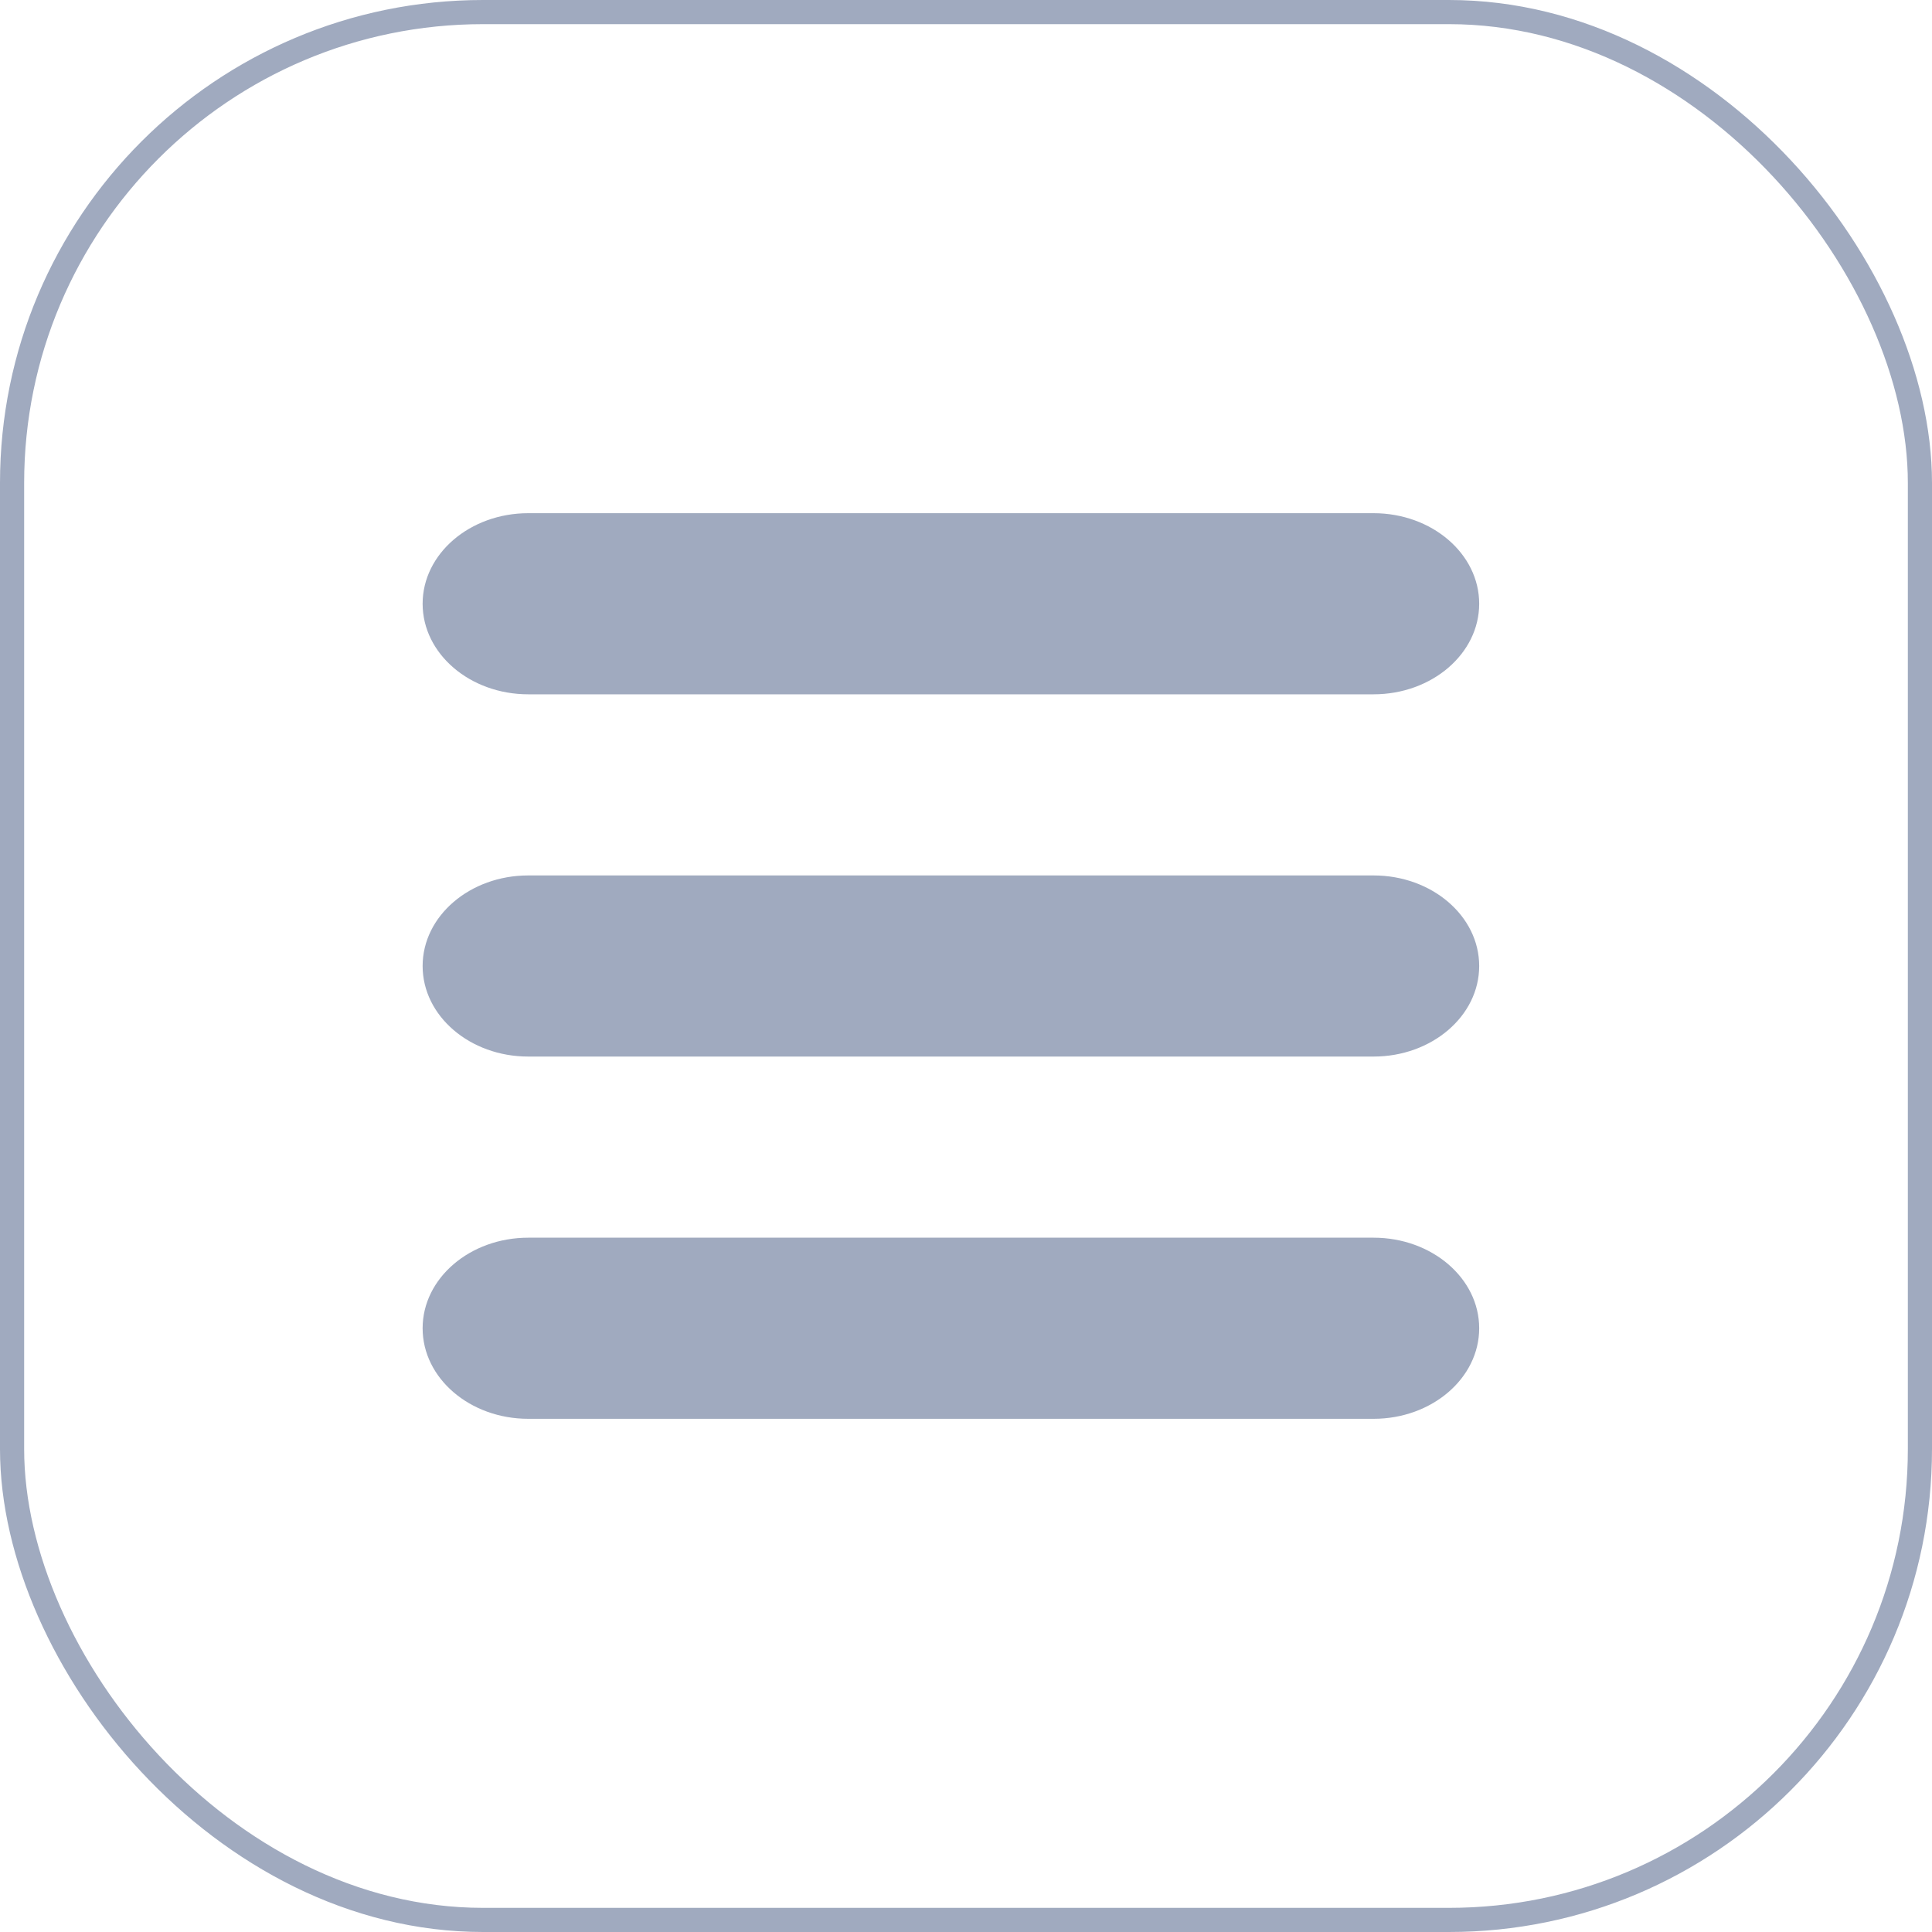<svg width="32" height="32" viewBox="0 0 32 32" fill="none" xmlns="http://www.w3.org/2000/svg">
<path d="M24.5 16C24.5 16.828 23.716 17.5 22.75 17.5H8.75C7.784 17.5 7 16.828 7 16C7 15.172 7.784 14.5 8.75 14.5H22.75C23.716 14.5 24.5 15.172 24.5 16Z" fill="#A0AABF"/>
<path d="M24.5 10C24.5 10.828 23.716 11.5 22.75 11.5H8.75C7.784 11.5 7 10.828 7 10C7 9.172 7.784 8.5 8.75 8.5H22.75C23.716 8.5 24.5 9.172 24.5 10Z" fill="#A0AABF"/>
<path d="M24.5 22C24.5 22.828 23.716 23.5 22.75 23.5H8.75C7.784 23.5 7 22.828 7 22C7 21.172 7.784 20.5 8.75 20.5H22.75C23.716 20.5 24.5 21.172 24.5 22Z" fill="#A0AABF"/>
<rect x="0.2" y="0.2" width="31.6" height="31.6" rx="7.8" stroke="#A0AABF" stroke-width="0.4"/>
</svg>
